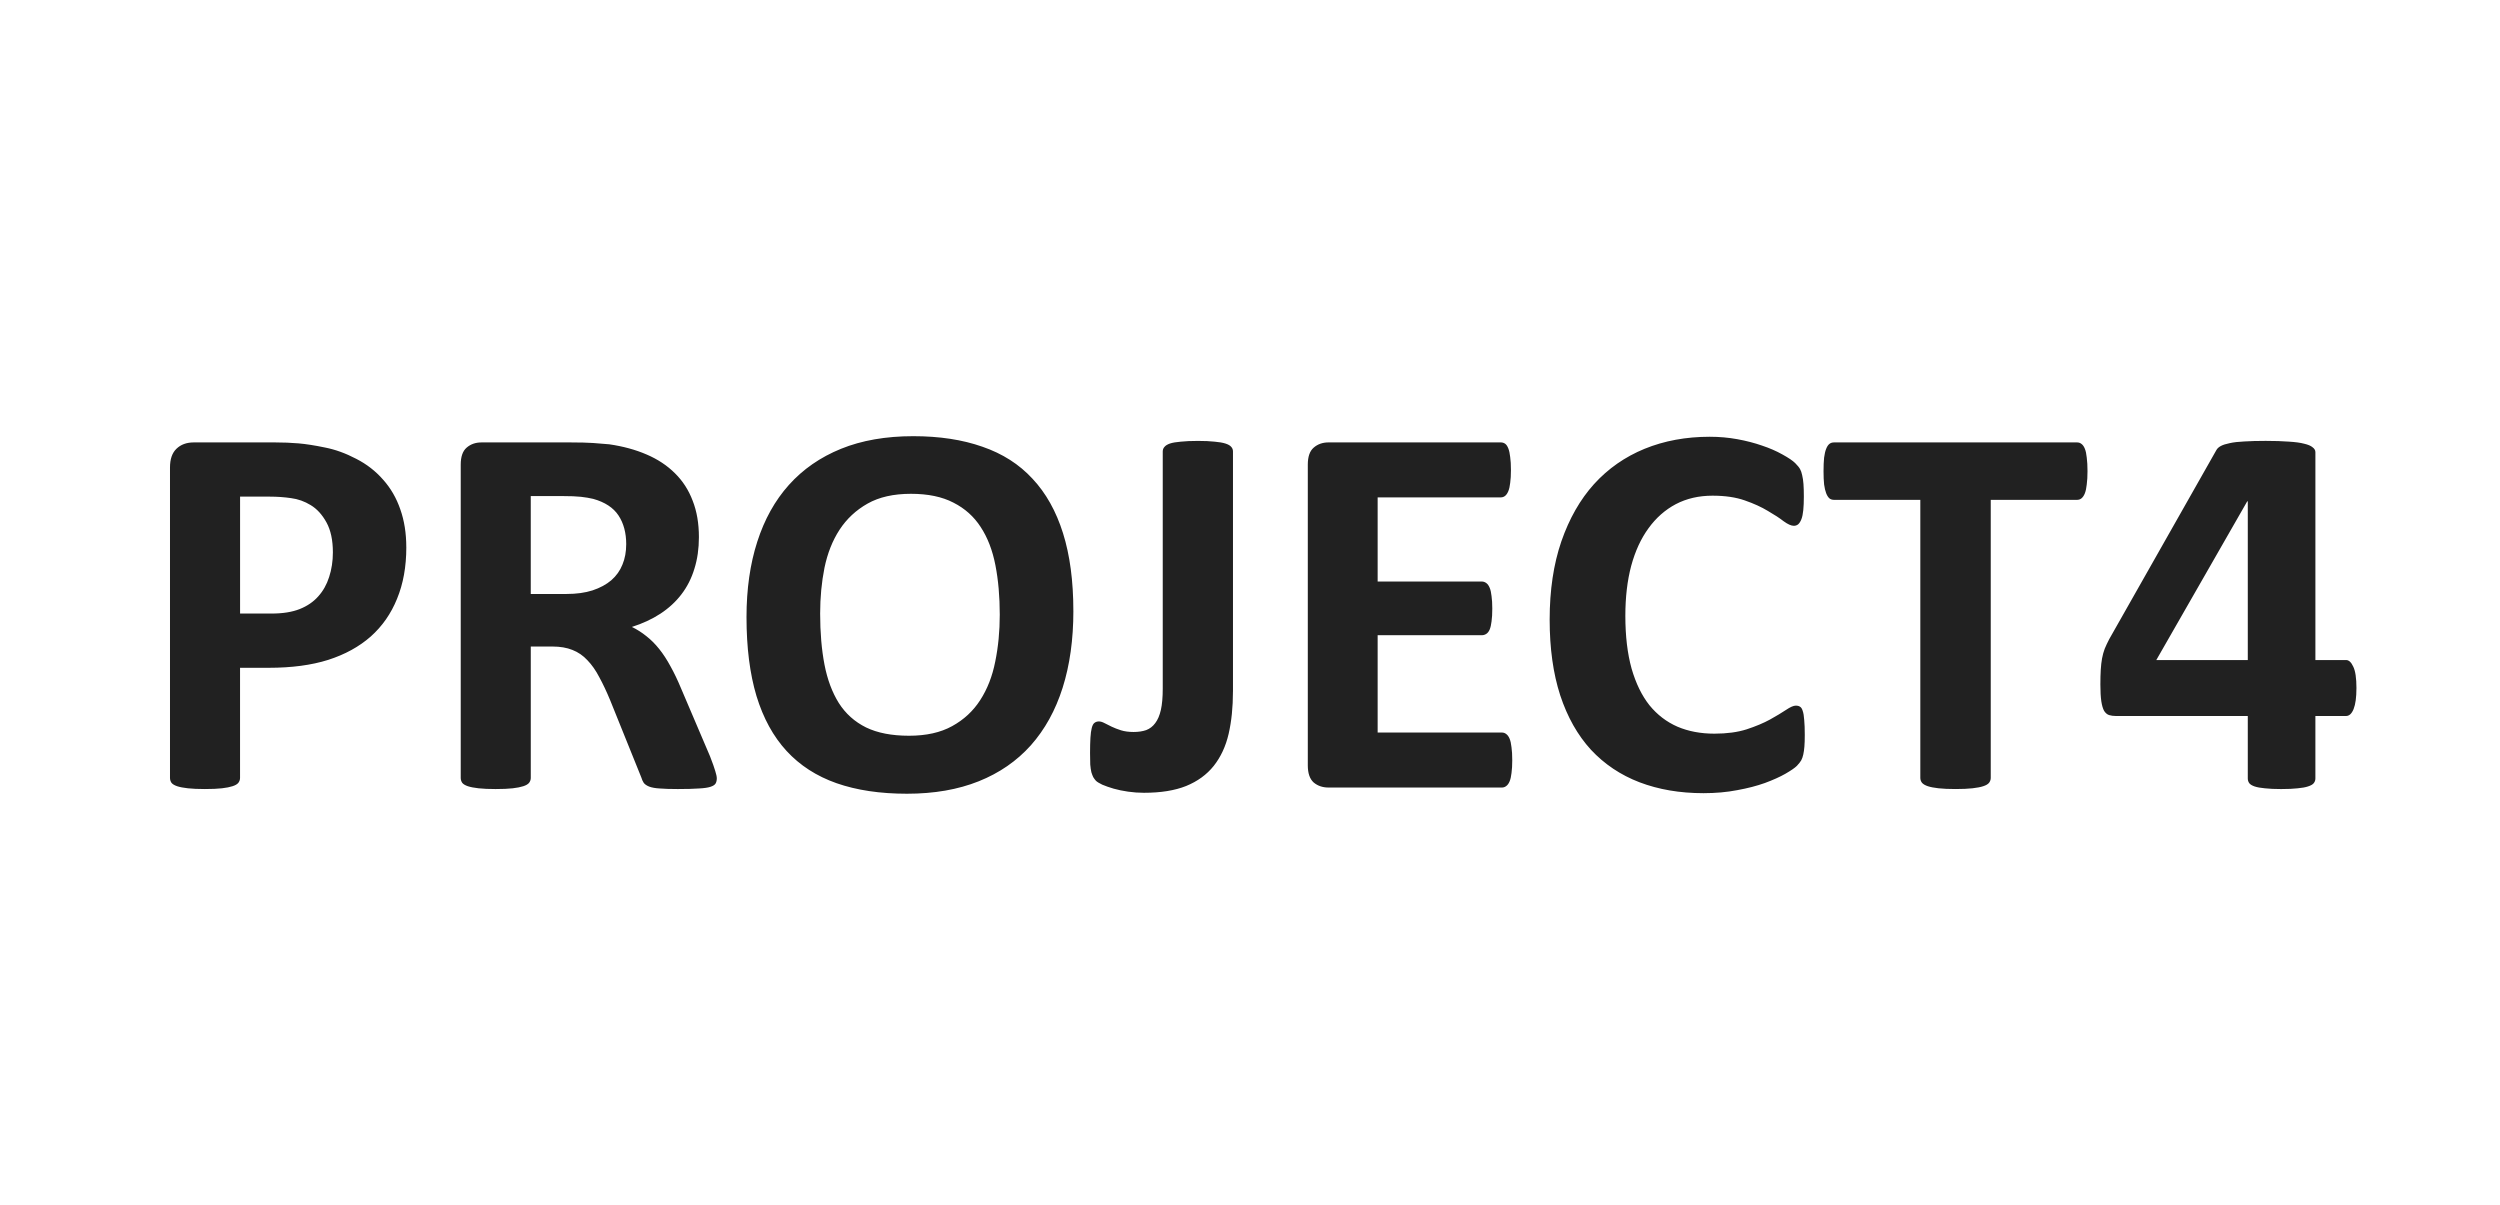 <svg version="1.1" viewBox="0.0 0.0 207.467 100.0" fill="none" stroke="none" stroke-linecap="square" stroke-miterlimit="10" xmlns:xlink="http://www.w3.org/1999/xlink" xmlns="http://www.w3.org/2000/svg"><clipPath id="p.0"><path d="m0 0l207.467 0l0 100.0l-207.467 0l0 -100.0z" clip-rule="nonzero"/></clipPath><g clip-path="url(#p.0)"><path fill="#000000" fill-opacity="0.0" d="m0 0l207.467 0l0 100.0l-207.467 0z" fill-rule="evenodd"/><path fill="#000000" fill-opacity="0.0" d="m0 12.835l207.465 0l0 74.331l-207.465 0z" fill-rule="evenodd"/><path fill="#212121" d="m33.719 45.417q0 2.406 -0.766 4.266q-0.75 1.859 -2.188 3.141q-1.438 1.266 -3.531 1.938q-2.078 0.656 -4.922 0.656l-2.391 0l0 9.141q0 0.219 -0.141 0.406q-0.141 0.172 -0.484 0.281q-0.328 0.109 -0.875 0.172q-0.547 0.062 -1.422 0.062q-0.844 0 -1.406 -0.062q-0.562 -0.062 -0.891 -0.172q-0.328 -0.109 -0.469 -0.281q-0.125 -0.188 -0.125 -0.406l0 -25.766q0 -1.031 0.531 -1.547q0.547 -0.531 1.438 -0.531l6.75 0q1.016 0 1.938 0.078q0.922 0.078 2.203 0.344q1.281 0.25 2.594 0.938q1.312 0.672 2.234 1.734q0.938 1.047 1.422 2.453q0.5 1.406 0.5 3.156zm-6.094 0.422q0 -1.516 -0.531 -2.484q-0.531 -0.969 -1.312 -1.438q-0.766 -0.469 -1.625 -0.578q-0.844 -0.125 -1.75 -0.125l-2.484 0l0 9.703l2.609 0q1.406 0 2.344 -0.375q0.938 -0.375 1.531 -1.047q0.609 -0.672 0.906 -1.609q0.312 -0.953 0.312 -2.047zm31.859 18.766q0 0.234 -0.094 0.406q-0.094 0.172 -0.422 0.281q-0.328 0.109 -0.969 0.141q-0.641 0.047 -1.75 0.047q-0.938 0 -1.5 -0.047q-0.547 -0.031 -0.875 -0.156q-0.312 -0.125 -0.453 -0.312q-0.125 -0.188 -0.203 -0.453l-2.578 -6.391q-0.453 -1.094 -0.906 -1.922q-0.438 -0.844 -0.984 -1.406q-0.531 -0.578 -1.25 -0.859q-0.703 -0.281 -1.641 -0.281l-1.812 0l0 10.906q0 0.219 -0.141 0.406q-0.141 0.172 -0.484 0.281q-0.328 0.109 -0.875 0.172q-0.547 0.062 -1.422 0.062q-0.844 0 -1.406 -0.062q-0.562 -0.062 -0.891 -0.172q-0.328 -0.109 -0.469 -0.281q-0.125 -0.188 -0.125 -0.406l0 -26q0 -0.984 0.484 -1.406q0.5 -0.438 1.234 -0.438l7.422 0q1.125 0 1.844 0.047q0.734 0.047 1.344 0.109q1.719 0.25 3.094 0.844q1.391 0.594 2.359 1.562q0.969 0.953 1.469 2.281q0.516 1.312 0.516 3.016q0 1.438 -0.375 2.625q-0.359 1.188 -1.078 2.125q-0.703 0.922 -1.75 1.609q-1.031 0.672 -2.359 1.094q0.641 0.312 1.203 0.766q0.562 0.438 1.062 1.062q0.5 0.625 0.938 1.438q0.453 0.812 0.875 1.828l2.406 5.641q0.328 0.844 0.438 1.234q0.125 0.391 0.125 0.609zm-7.516 -19.438q0 -1.422 -0.641 -2.391q-0.641 -0.969 -2.094 -1.375q-0.453 -0.109 -1.016 -0.172q-0.562 -0.062 -1.562 -0.062l-2.609 0l0 8.125l2.969 0q1.234 0 2.156 -0.297q0.938 -0.312 1.562 -0.844q0.625 -0.547 0.922 -1.297q0.312 -0.75 0.312 -1.688zm37.108 5.531q0 3.562 -0.891 6.375q-0.891 2.812 -2.641 4.781q-1.75 1.953 -4.328 2.984q-2.578 1.031 -5.953 1.031q-3.344 0 -5.844 -0.875q-2.484 -0.875 -4.141 -2.672q-1.656 -1.797 -2.5 -4.562q-0.828 -2.766 -0.828 -6.547q0 -3.484 0.891 -6.25q0.891 -2.781 2.625 -4.719q1.75 -1.953 4.328 -3.0q2.578 -1.047 6.0 -1.047q3.25 0 5.734 0.875q2.5 0.859 4.156 2.656q1.672 1.781 2.531 4.516q0.859 2.734 0.859 6.453zm-6.109 0.312q0 -2.25 -0.359 -4.094q-0.359 -1.859 -1.219 -3.172q-0.844 -1.312 -2.266 -2.031q-1.406 -0.734 -3.531 -0.734q-2.156 0 -3.594 0.812q-1.438 0.812 -2.328 2.172q-0.875 1.344 -1.25 3.156q-0.359 1.797 -0.359 3.797q0 2.359 0.359 4.234q0.359 1.859 1.188 3.188q0.844 1.328 2.266 2.031q1.422 0.688 3.562 0.688q2.141 0 3.578 -0.797q1.453 -0.797 2.328 -2.156q0.891 -1.375 1.25 -3.203q0.375 -1.828 0.375 -3.891zm19.352 6.375q0 1.953 -0.359 3.516q-0.359 1.547 -1.234 2.656q-0.875 1.094 -2.297 1.672q-1.406 0.562 -3.5 0.562q-0.656 0 -1.312 -0.094q-0.656 -0.094 -1.203 -0.25q-0.531 -0.156 -0.938 -0.328q-0.391 -0.188 -0.531 -0.328q-0.125 -0.141 -0.219 -0.297q-0.078 -0.156 -0.156 -0.406q-0.062 -0.266 -0.094 -0.641q-0.016 -0.375 -0.016 -0.953q0 -0.75 0.031 -1.266q0.031 -0.516 0.109 -0.812q0.078 -0.312 0.219 -0.422q0.156 -0.125 0.375 -0.125q0.203 0 0.469 0.141q0.266 0.141 0.594 0.297q0.328 0.156 0.766 0.297q0.453 0.141 1.047 0.141q0.594 0 1.047 -0.156q0.453 -0.172 0.75 -0.578q0.312 -0.406 0.469 -1.094q0.156 -0.688 0.156 -1.781l0 -19.672q0 -0.219 0.141 -0.375q0.141 -0.172 0.453 -0.281q0.328 -0.109 0.906 -0.156q0.578 -0.062 1.422 -0.062q0.828 0 1.375 0.062q0.562 0.047 0.906 0.156q0.344 0.109 0.484 0.281q0.141 0.156 0.141 0.375l0 19.922zm23.178 5.688q0 0.641 -0.062 1.078q-0.047 0.422 -0.156 0.688q-0.109 0.266 -0.281 0.391q-0.156 0.125 -0.359 0.125l-14.391 0q-0.734 0 -1.234 -0.422q-0.484 -0.438 -0.484 -1.422l0 -24.953q0 -0.984 0.484 -1.406q0.5 -0.438 1.234 -0.438l14.297 0q0.203 0 0.359 0.109q0.156 0.109 0.266 0.391q0.109 0.281 0.156 0.719q0.062 0.422 0.062 1.078q0 0.625 -0.062 1.062q-0.047 0.422 -0.156 0.688q-0.109 0.266 -0.266 0.391q-0.156 0.125 -0.359 0.125l-10.219 0l0 6.984l8.656 0q0.188 0 0.359 0.125q0.172 0.125 0.281 0.391q0.109 0.25 0.156 0.688q0.062 0.422 0.062 1.047q0 0.641 -0.062 1.062q-0.047 0.406 -0.156 0.672q-0.109 0.25 -0.281 0.359q-0.172 0.109 -0.359 0.109l-8.656 0l0 8.078l10.312 0q0.203 0 0.359 0.125q0.172 0.125 0.281 0.391q0.109 0.266 0.156 0.703q0.062 0.422 0.062 1.062zm24.275 -2.062q0 0.562 -0.031 0.953q-0.031 0.375 -0.094 0.656q-0.062 0.281 -0.172 0.484q-0.109 0.188 -0.359 0.453q-0.25 0.25 -0.953 0.656q-0.688 0.391 -1.703 0.766q-1.0 0.359 -2.297 0.594q-1.281 0.25 -2.797 0.25q-2.938 0 -5.312 -0.906q-2.359 -0.906 -4.031 -2.703q-1.656 -1.812 -2.547 -4.516q-0.875 -2.703 -0.875 -6.281q0 -3.656 0.969 -6.484q0.984 -2.844 2.719 -4.766q1.75 -1.922 4.188 -2.922q2.453 -1.0 5.406 -1.0q1.188 0 2.297 0.203q1.109 0.203 2.047 0.531q0.938 0.312 1.688 0.734q0.766 0.422 1.062 0.719q0.297 0.297 0.406 0.5q0.109 0.188 0.172 0.5q0.078 0.312 0.109 0.734q0.031 0.422 0.031 1.047q0 0.656 -0.047 1.125q-0.047 0.469 -0.156 0.75q-0.109 0.281 -0.266 0.422q-0.156 0.125 -0.359 0.125q-0.328 0 -0.844 -0.375q-0.5 -0.391 -1.312 -0.859q-0.797 -0.484 -1.922 -0.875q-1.109 -0.391 -2.672 -0.391q-1.703 0 -3.047 0.703q-1.328 0.703 -2.266 2.0q-0.938 1.281 -1.438 3.125q-0.484 1.828 -0.484 4.141q0 2.516 0.516 4.375q0.531 1.844 1.484 3.047q0.969 1.188 2.328 1.781q1.359 0.578 3.062 0.578q1.547 0 2.672 -0.359q1.141 -0.375 1.938 -0.812q0.812 -0.453 1.328 -0.797q0.531 -0.359 0.812 -0.359q0.234 0 0.359 0.094q0.141 0.078 0.219 0.344q0.094 0.266 0.125 0.75q0.047 0.469 0.047 1.266zm23.463 -21.906q0 0.641 -0.062 1.094q-0.047 0.453 -0.156 0.734q-0.109 0.281 -0.281 0.422q-0.156 0.125 -0.359 0.125l-7.172 0l0 23.078q0 0.219 -0.141 0.406q-0.141 0.172 -0.484 0.281q-0.328 0.109 -0.891 0.172q-0.562 0.062 -1.406 0.062q-0.844 0 -1.406 -0.062q-0.562 -0.062 -0.891 -0.172q-0.328 -0.109 -0.484 -0.281q-0.141 -0.188 -0.141 -0.406l0 -23.078l-7.172 0q-0.219 0 -0.375 -0.125q-0.156 -0.141 -0.266 -0.422q-0.109 -0.281 -0.172 -0.734q-0.047 -0.453 -0.047 -1.094q0 -0.656 0.047 -1.125q0.062 -0.469 0.172 -0.734q0.109 -0.281 0.266 -0.406q0.156 -0.125 0.375 -0.125l20.188 0q0.203 0 0.359 0.125q0.172 0.125 0.281 0.406q0.109 0.266 0.156 0.734q0.062 0.469 0.062 1.125zm22.318 18.016q0 1.125 -0.234 1.719q-0.234 0.578 -0.625 0.578l-2.547 0l0 5.188q0 0.219 -0.141 0.391q-0.125 0.156 -0.469 0.266q-0.328 0.109 -0.859 0.156q-0.531 0.062 -1.375 0.062q-0.797 0 -1.344 -0.062q-0.531 -0.047 -0.859 -0.156q-0.312 -0.109 -0.438 -0.266q-0.125 -0.172 -0.125 -0.391l0 -5.188l-10.953 0q-0.312 0 -0.562 -0.078q-0.234 -0.078 -0.406 -0.344q-0.156 -0.281 -0.234 -0.797q-0.078 -0.531 -0.078 -1.391q0 -0.703 0.031 -1.219q0.031 -0.531 0.109 -0.953q0.078 -0.422 0.219 -0.797q0.156 -0.375 0.375 -0.797l8.891 -15.688q0.109 -0.203 0.375 -0.344q0.266 -0.141 0.734 -0.234q0.484 -0.109 1.219 -0.141q0.734 -0.047 1.766 -0.047q1.125 0 1.922 0.062q0.797 0.047 1.266 0.172q0.484 0.109 0.703 0.297q0.234 0.172 0.234 0.406l0 17.25l2.547 0q0.344 0 0.594 0.547q0.266 0.531 0.266 1.797zm-9.016 -15.516l-0.047 0l-7.547 13.172l7.594 0l0 -13.172z" fill-rule="nonzero"/></g></svg>